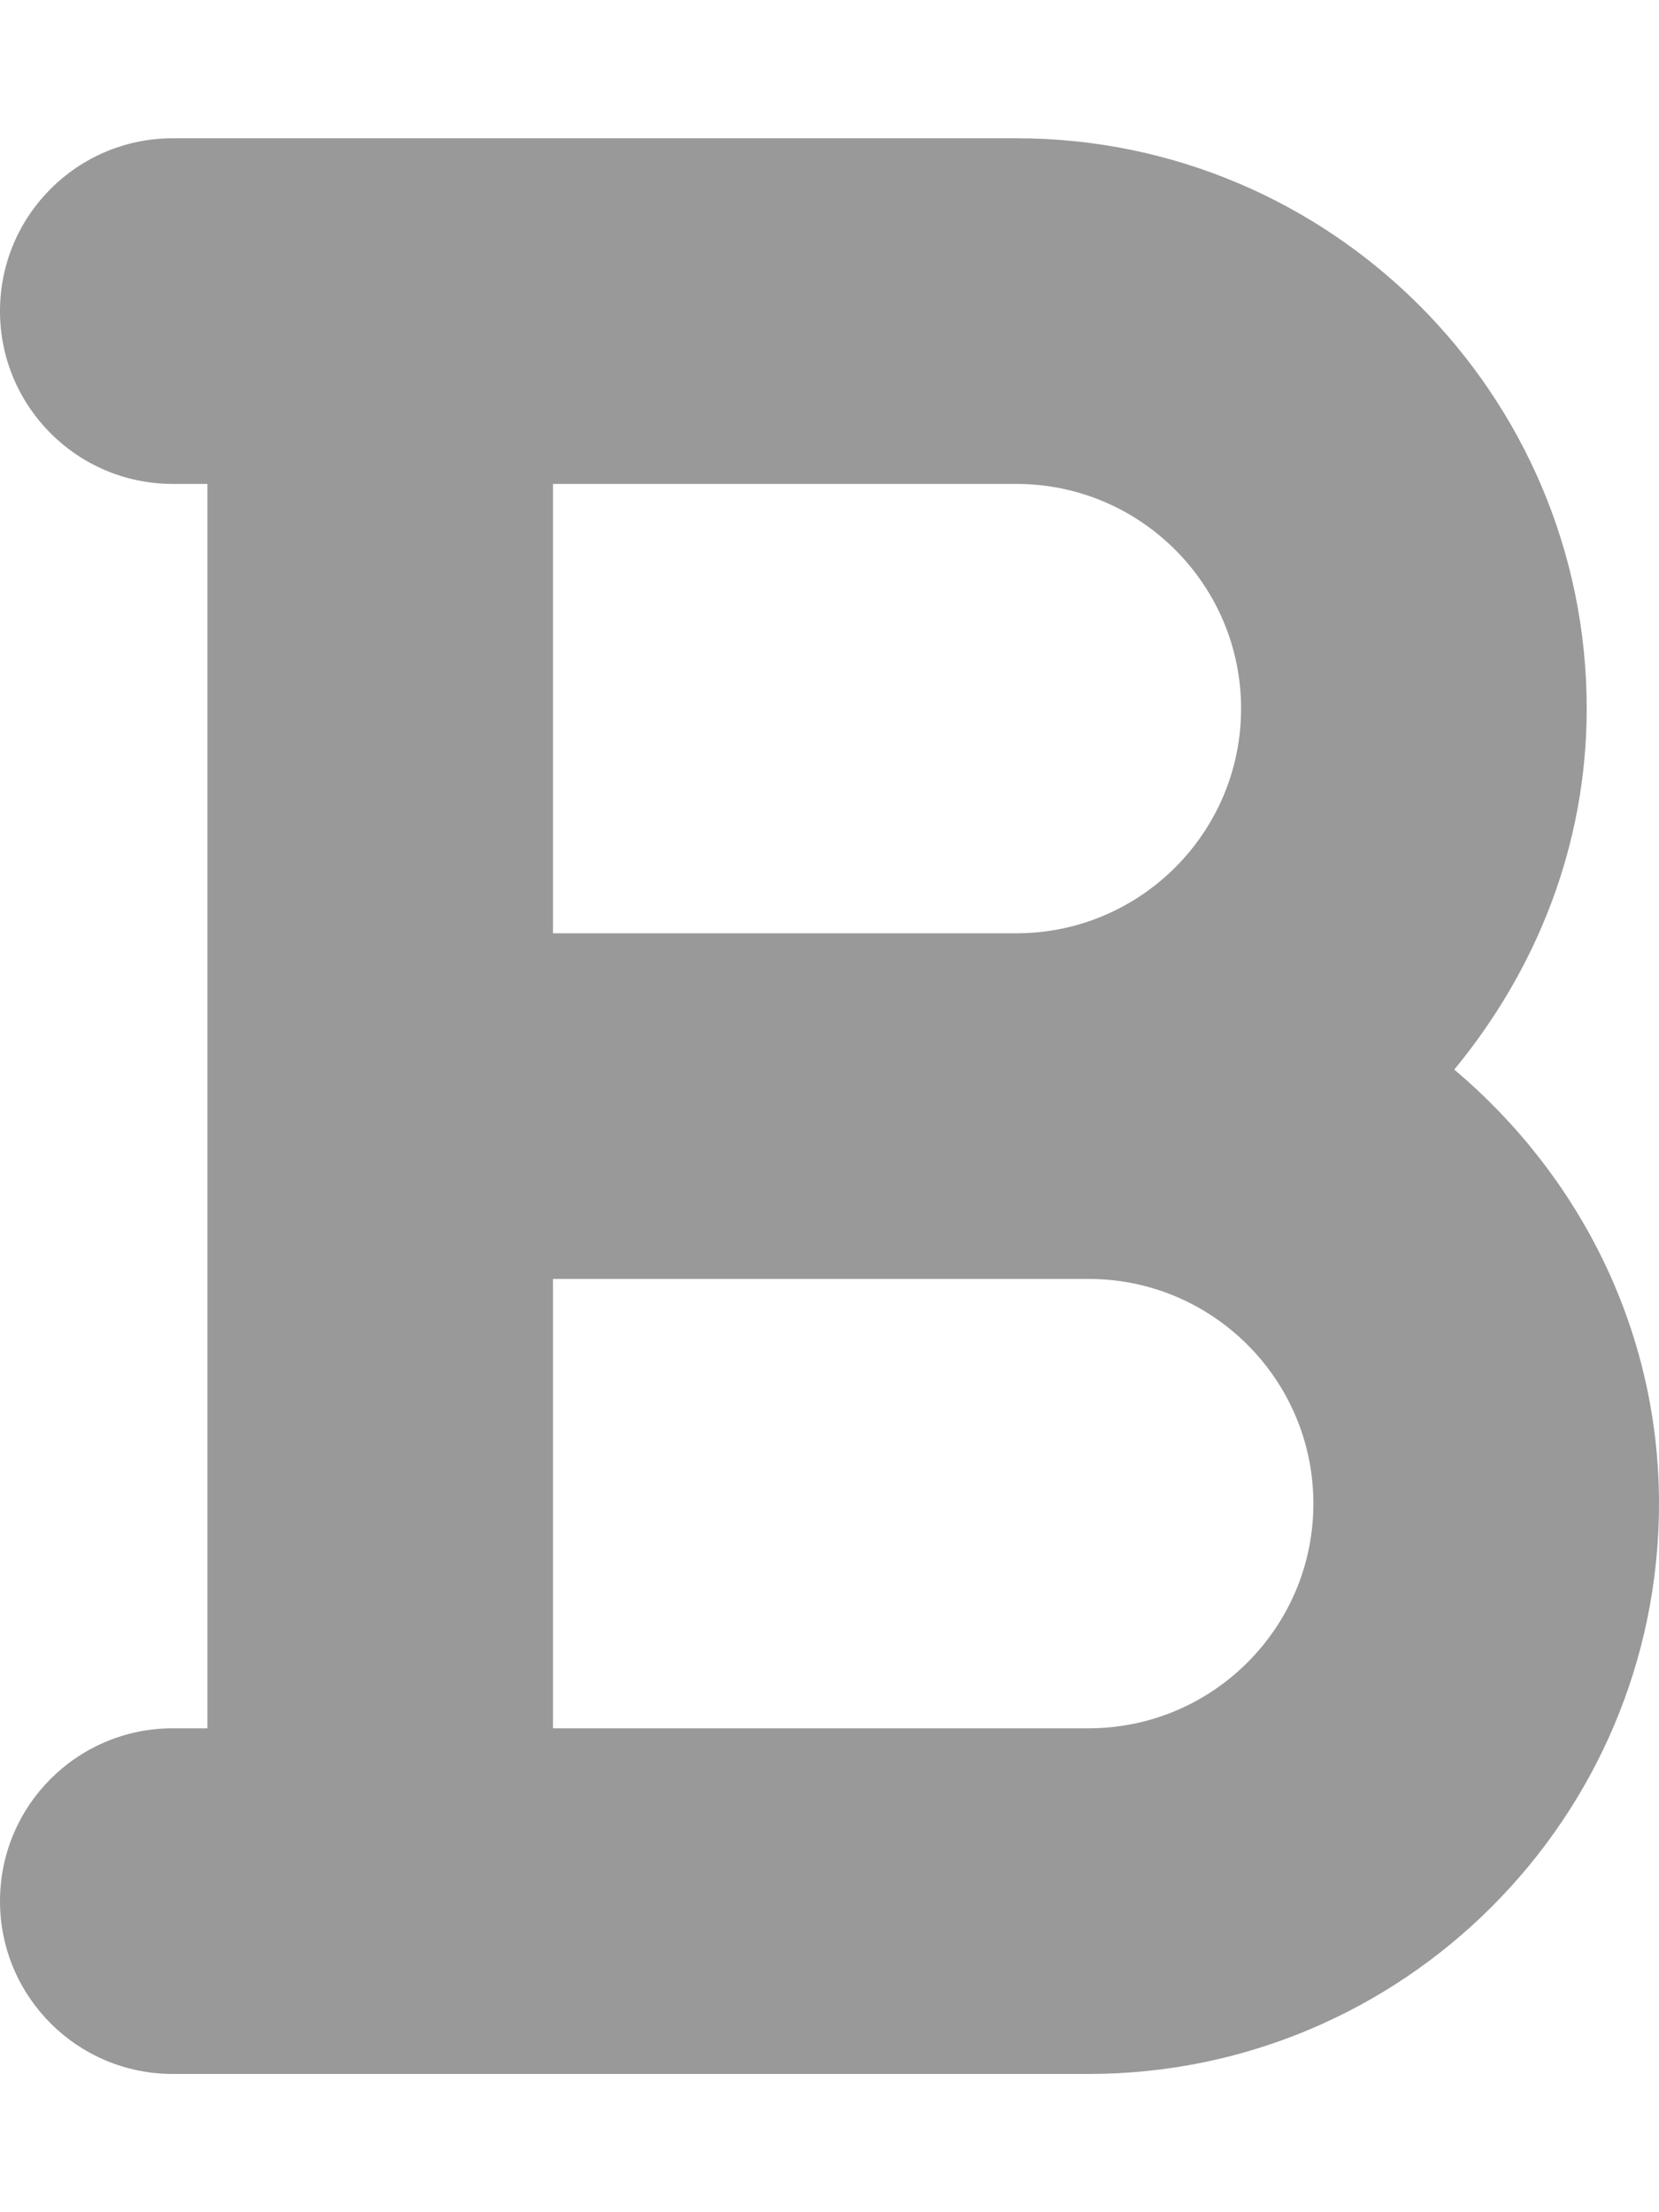 <svg xmlns="http://www.w3.org/2000/svg" viewBox="0 0 384 512"><defs><style>.fa-secondary{opacity:.4}</style></defs><path d="M336.609 247.539C355.465 224.709 367.266 195.85 367.266 164C367.266 91.219 308.047 32 235.266 32H40C17.906 32 0 49.906 0 72S17.906 112 40 112H48V400H40C17.906 400 0 417.906 0 440S17.906 480 40 480H252C324.781 480 384 420.781 384 348C384 307.566 365.334 271.771 336.609 247.539ZM128 112H235.266C263.938 112 287.266 135.312 287.266 164S263.938 216 235.266 216H128V112ZM252 400H128V296H252C280.672 296 304 319.312 304 348S280.672 400 252 400Z" class="fa-secondary"/></svg>